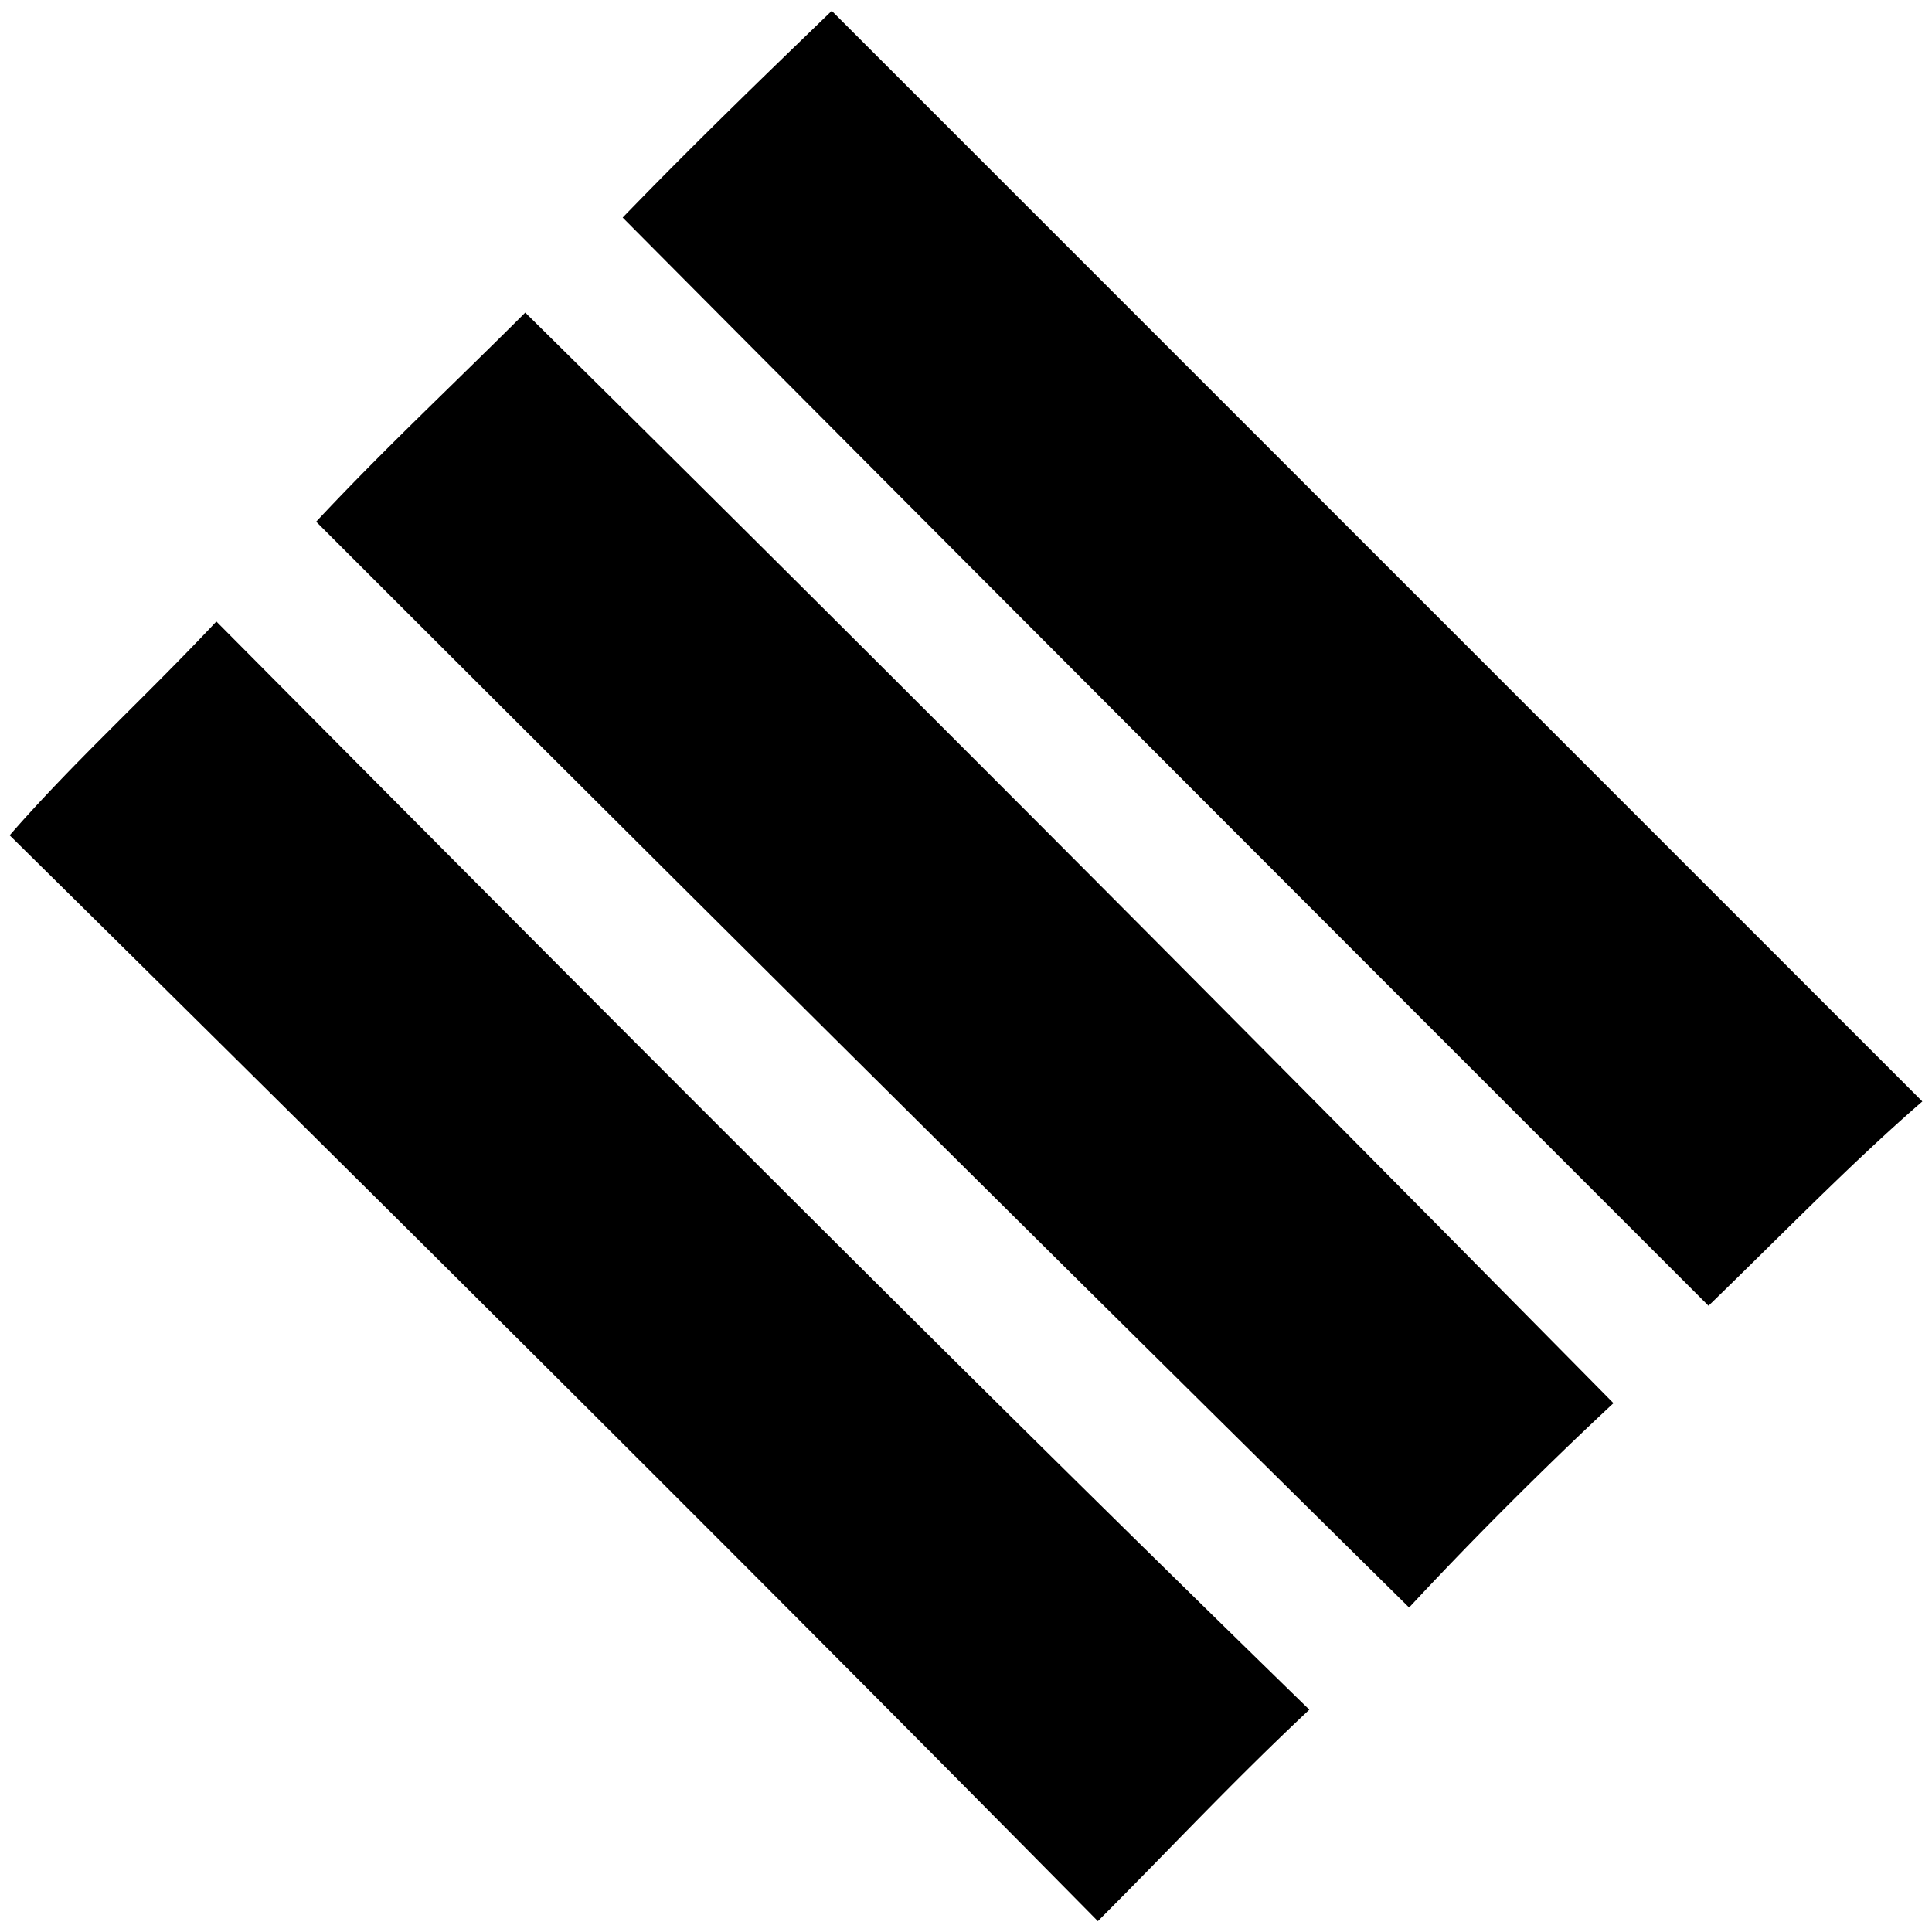 <svg xmlns="http://www.w3.org/2000/svg" viewBox="0 0 1000 1000"><path d="M163.646 270.023A121082.953 121082.953 0 0 0 729.361 832.05c31.975-34.435 70.1-72.56 105.764-105.764C648.193 536.892 461.262 348.73 271.87 161.8c-36.894 36.894-73.789 71.329-108.224 108.223zM5 432.36c188.162 185.7 377.553 373.862 563.255 562.024 38.125-38.124 68.87-71.33 109.454-109.453-190.621-185.702-378.783-375.094-565.715-563.255C75.1 361.03 38.205 394.235 5 432.359zm317.292-319.752C509.224 300.77 697.386 488.93 884.318 675.862c38.124-36.894 73.789-73.789 110.683-105.764L430.516 5.613c-34.435 33.205-71.33 68.87-108.224 106.994z"/></svg>